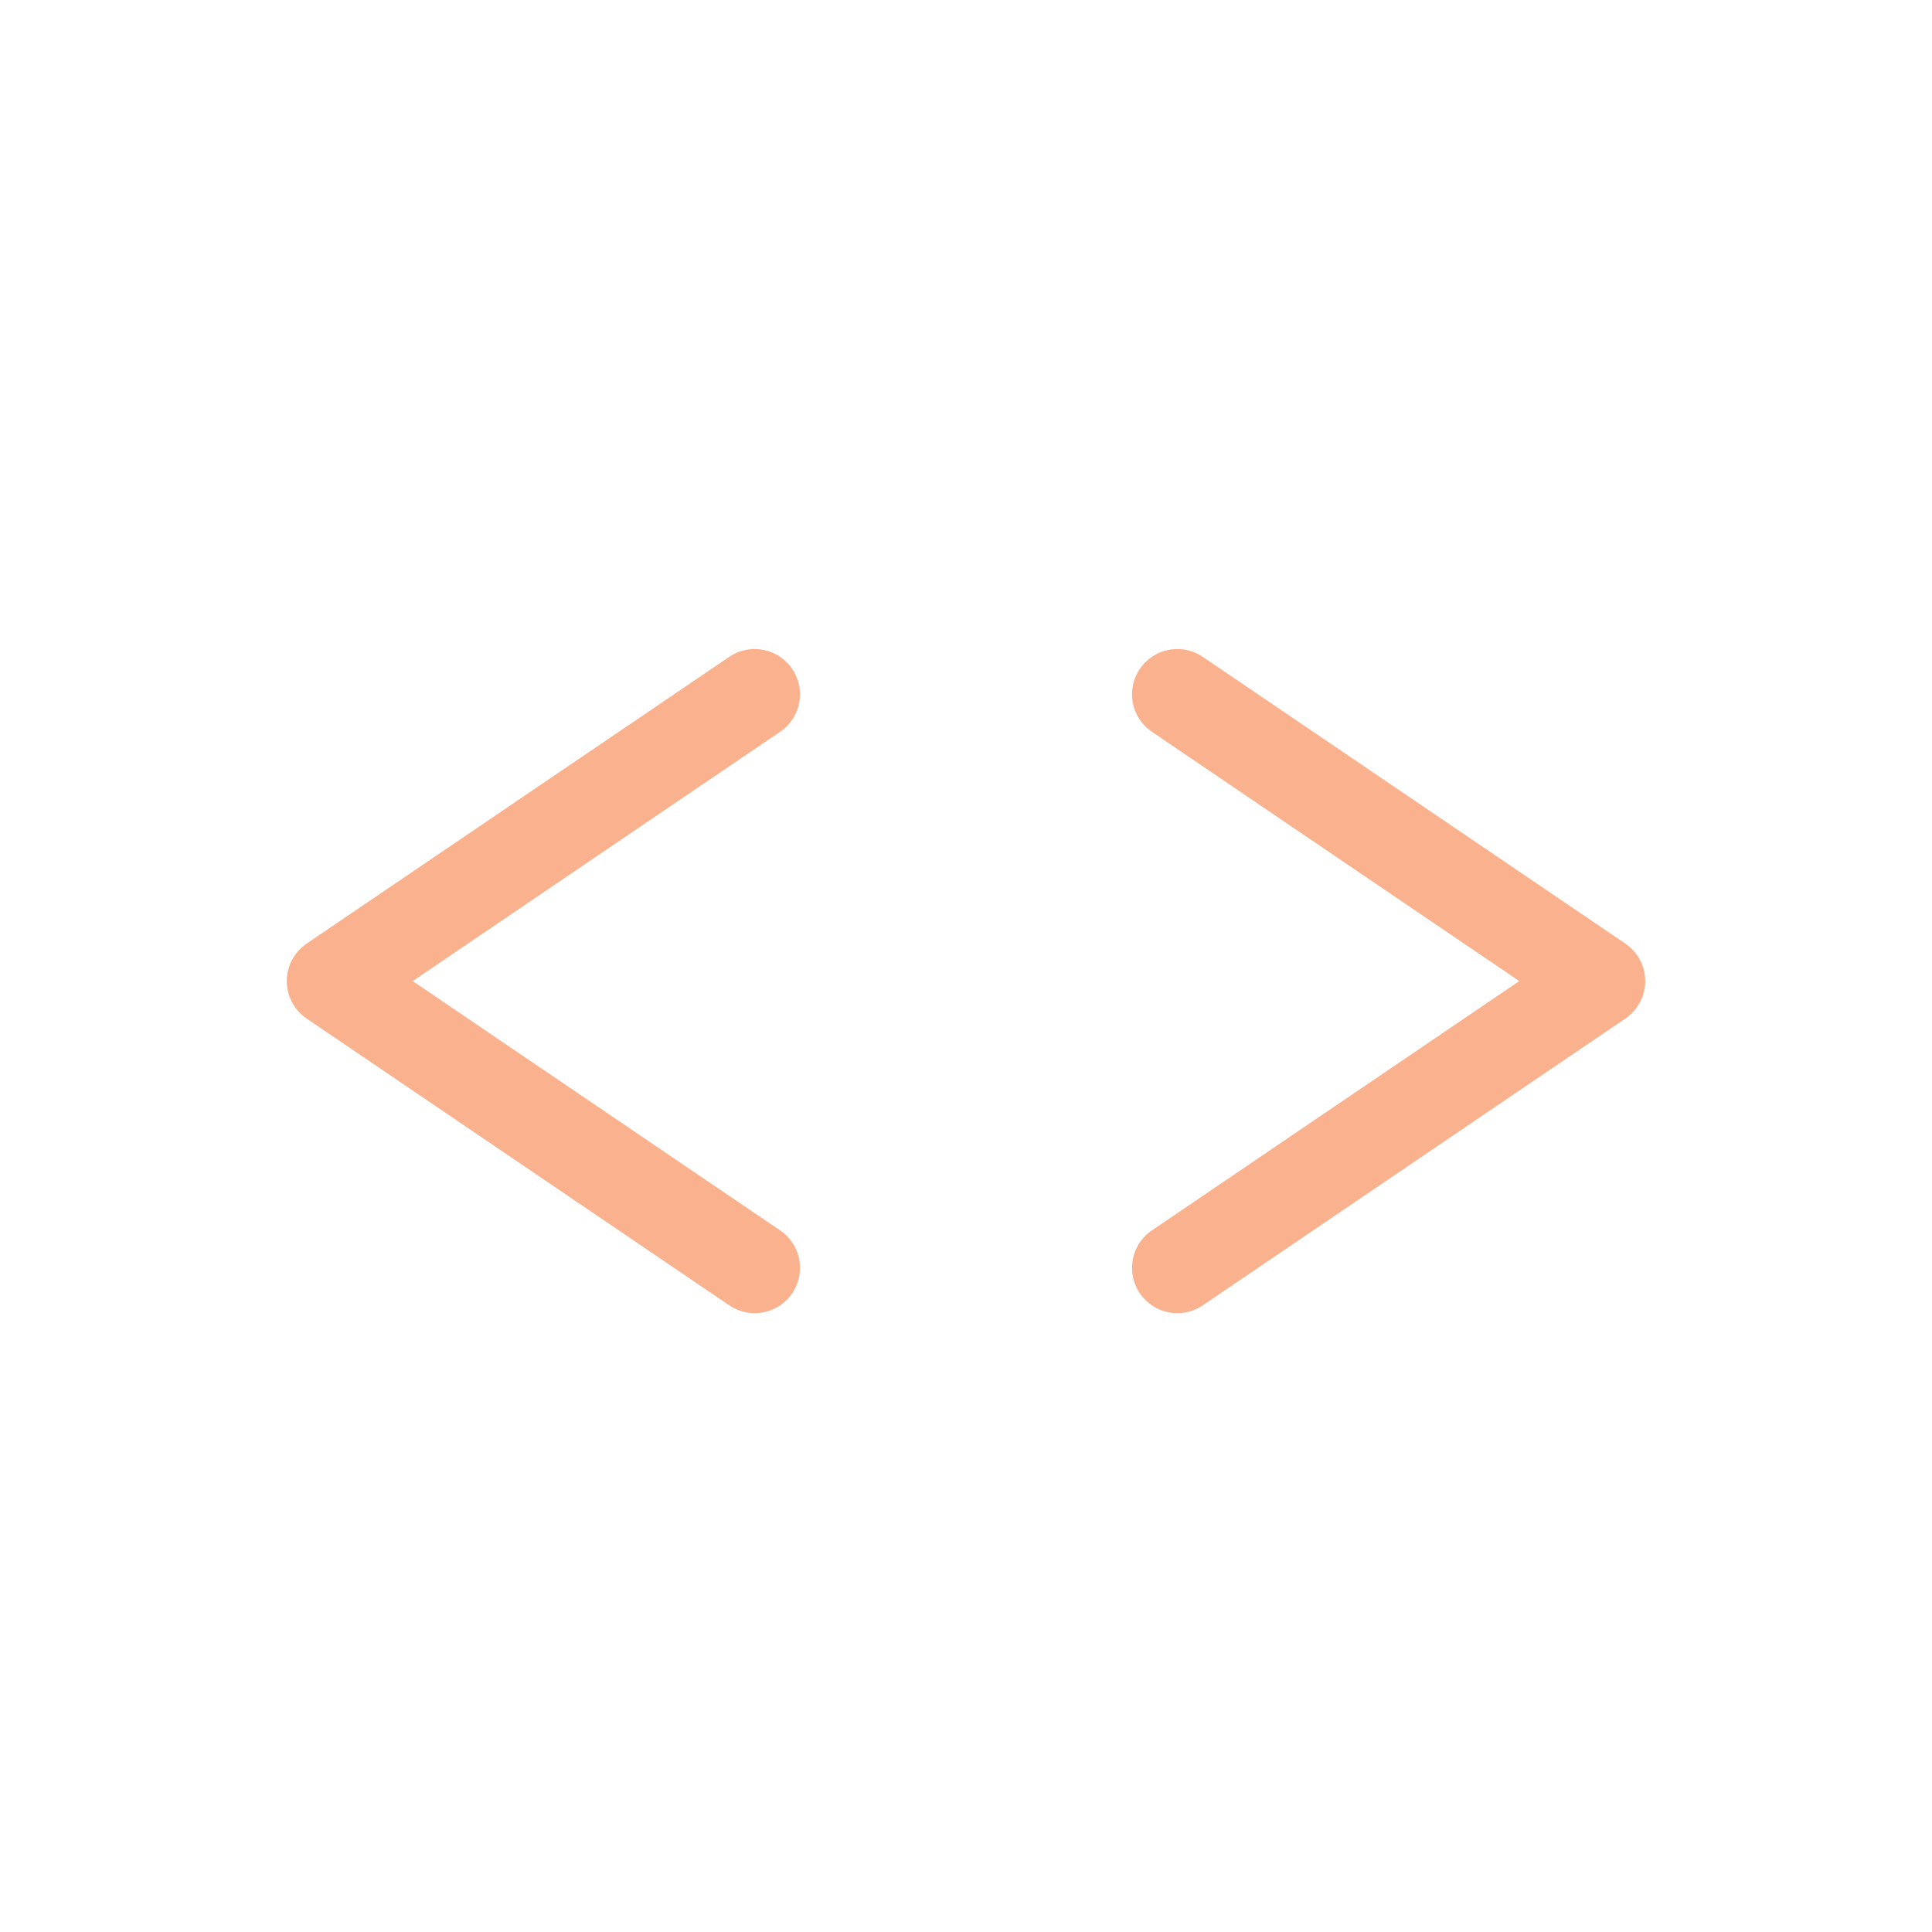 <svg
  width="64"
  height="64"
  viewBox="0 0 64 64"
  xmlns="http://www.w3.org/2000/svg"
  fill="none"
  stroke="#FAB28E"
  stroke-width="3"
  stroke-linecap="round"
  stroke-linejoin="round"
>
  <path d="M39 23l14 9.5L39 42" />
  <path d="M25 42l-14-9.5L25 23" />
</svg>
